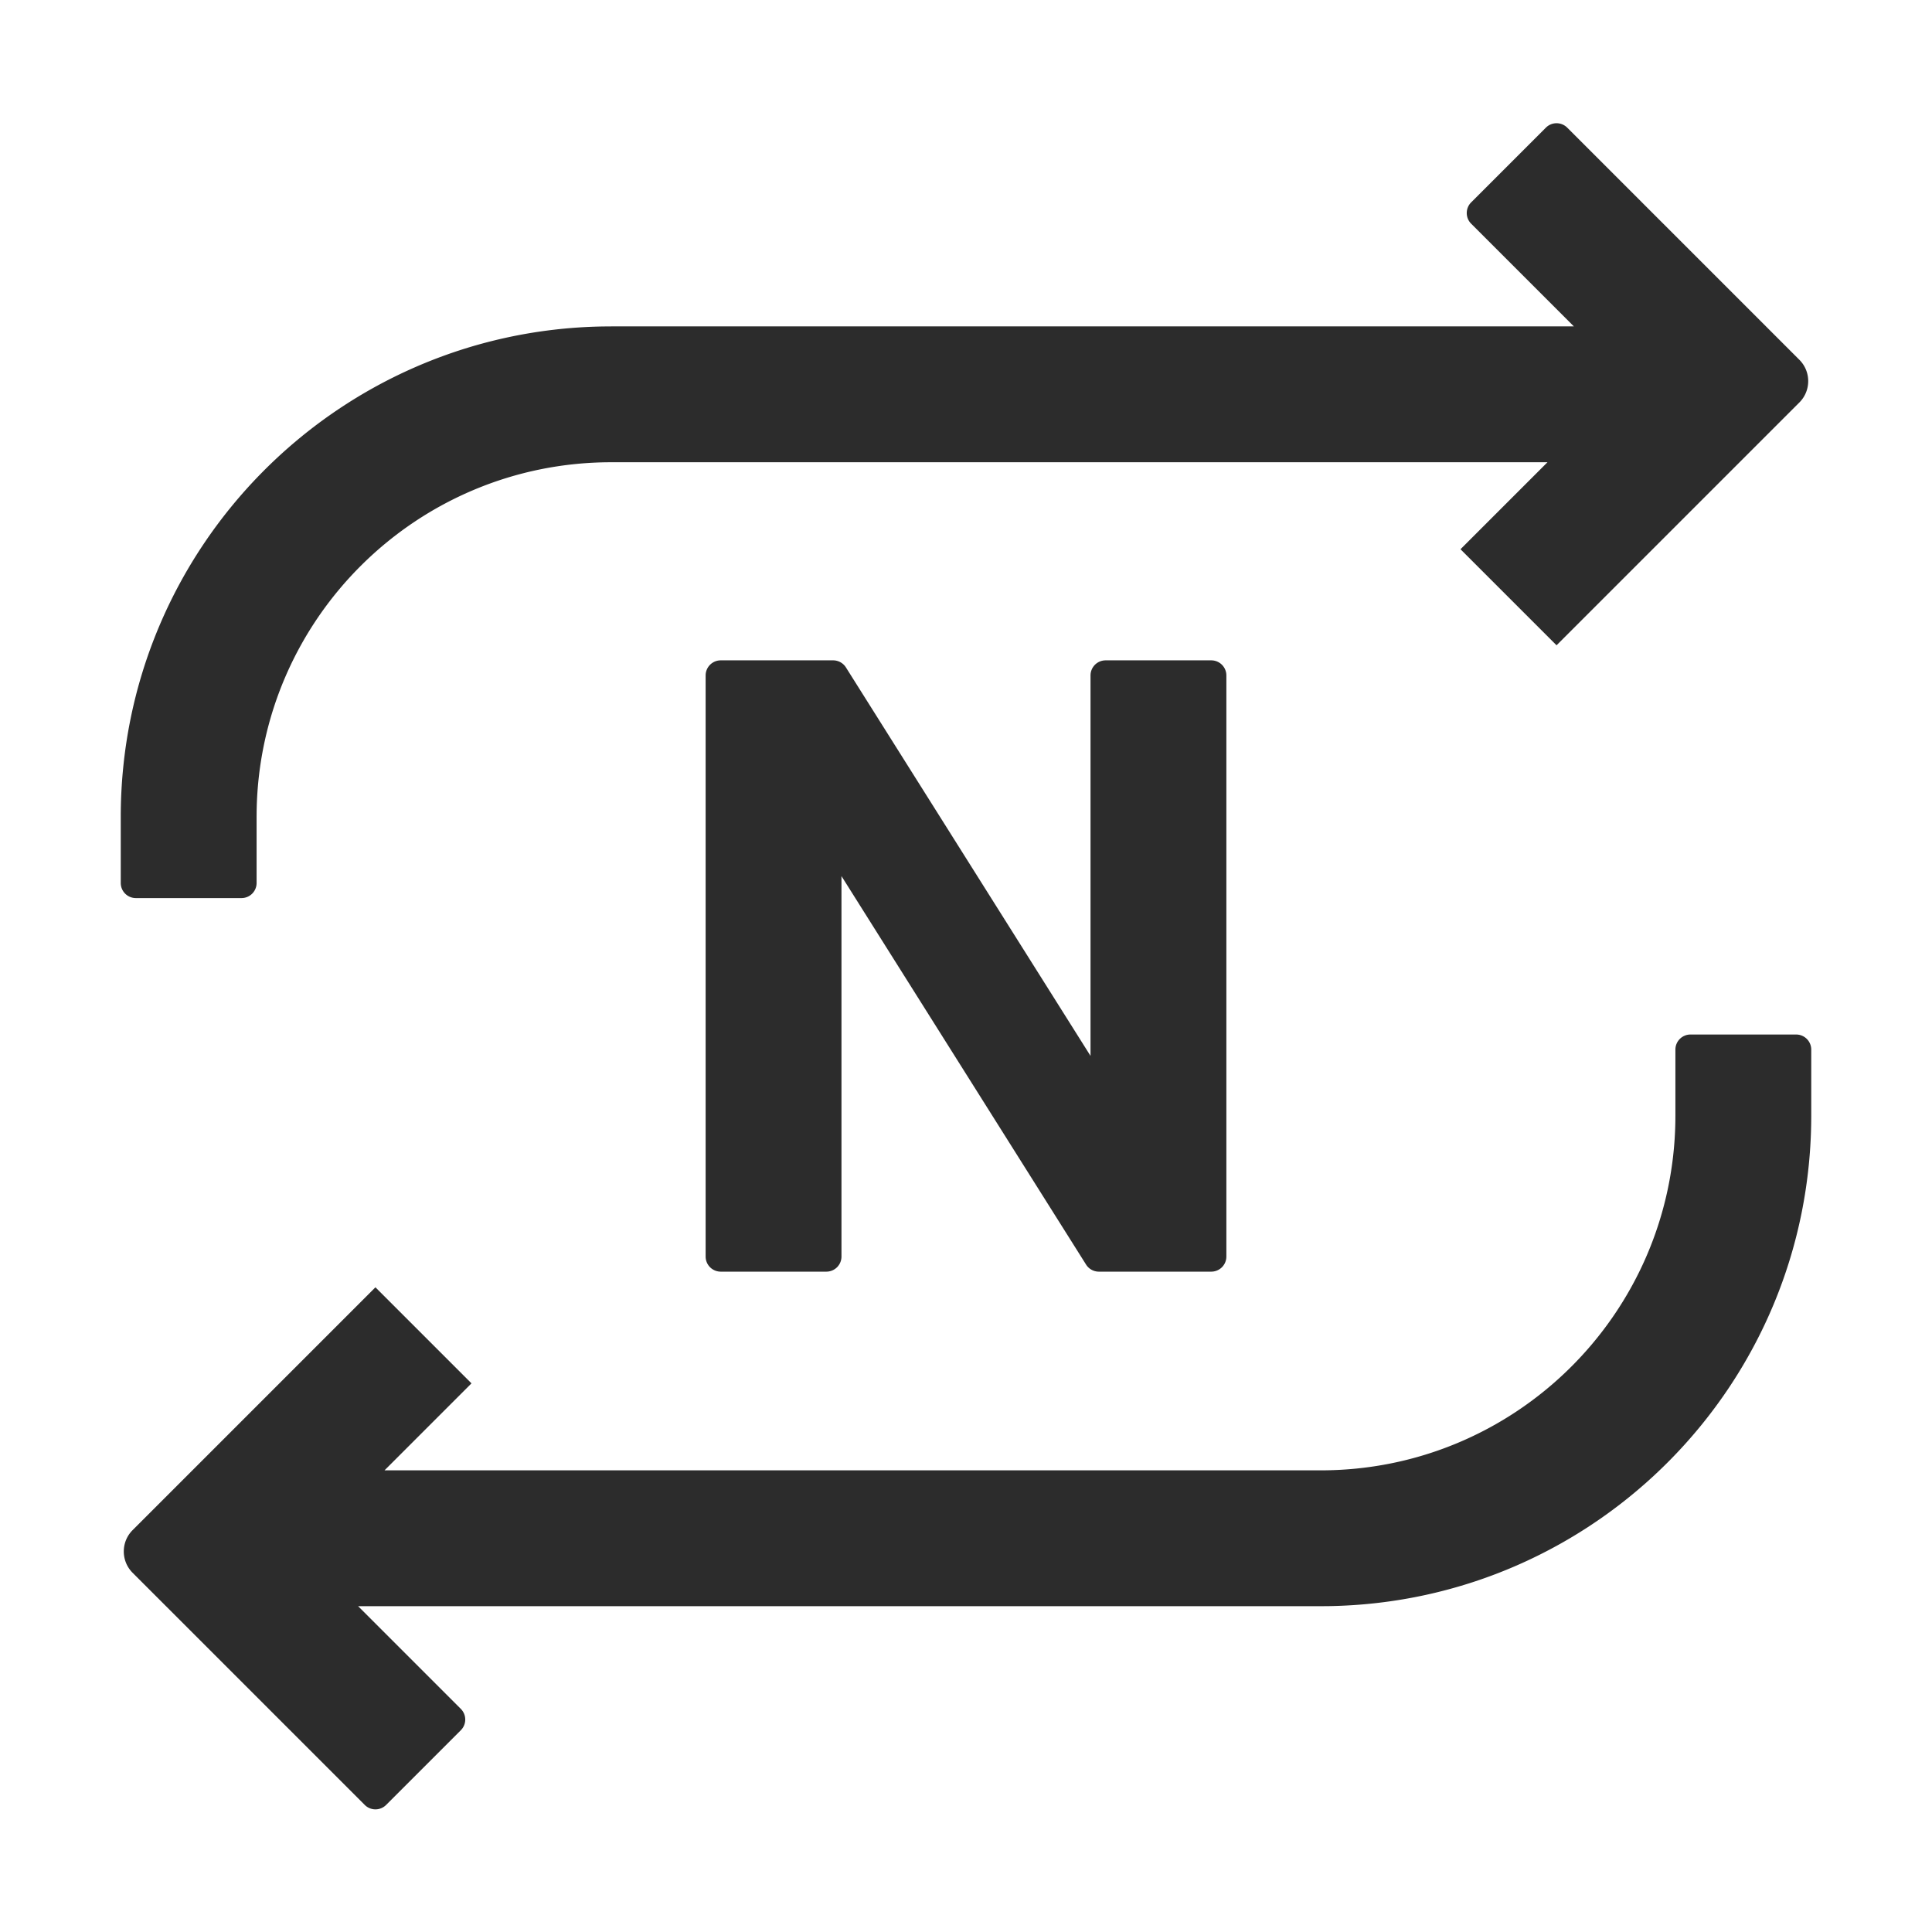 <?xml version="1.0" standalone="no"?><!DOCTYPE svg PUBLIC "-//W3C//DTD SVG 1.1//EN" "http://www.w3.org/Graphics/SVG/1.1/DTD/svg11.dtd"><svg t="1680266936569" class="icon" viewBox="0 0 1024 1024" version="1.1" xmlns="http://www.w3.org/2000/svg" p-id="2973" xmlns:xlink="http://www.w3.org/1999/xlink" width="16" height="16"><path d="M951.997 548.314a8 8 0 0 1 8 8v35c0 142.158-114.09 257.669-255.7 259.965l-4.3 0.035H189.813l54.432 54.431a8 8 0 0 1 0 11.314l-39.598 39.598a8 8 0 0 1-11.314 0L70.296 833.62c-6.248-6.248-6.248-16.379 0-22.627L198.99 682.299l50.911 50.912-46.1 46.103h496.196c102.791 0 186.314-82.496 187.975-184.891l0.025-3.11v-35a8 8 0 0 1 8-8h56zM441.583 350a8 8 0 0 1 6.77 3.737L578 559.646 578 358a8 8 0 0 1 8-8h56a8 8 0 0 1 8 8v308a8 8 0 0 1-8 8h-59.583a8 8 0 0 1-6.77-3.737L446 464.353V666a8 8 0 0 1-8 8h-56a8 8 0 0 1-8-8V358a8 8 0 0 1 8-8h59.583zM830.664 67.657l123.037 123.036c6.248 6.249 6.248 16.38 0 22.628L825.007 342.014l-50.912-50.911L820.196 245H324c-102.791 0-186.315 82.495-187.975 184.891L136 433v35a8 8 0 0 1-8 8H72a8 8 0 0 1-8-8v-35c0-142.158 114.09-257.67 255.7-259.965L324 173h510.184l-54.432-54.431a8 8 0 0 1 0-11.314l39.598-39.598a8 8 0 0 1 11.314 0z" fill="#2c2c2c" p-id="2974"></path></svg>